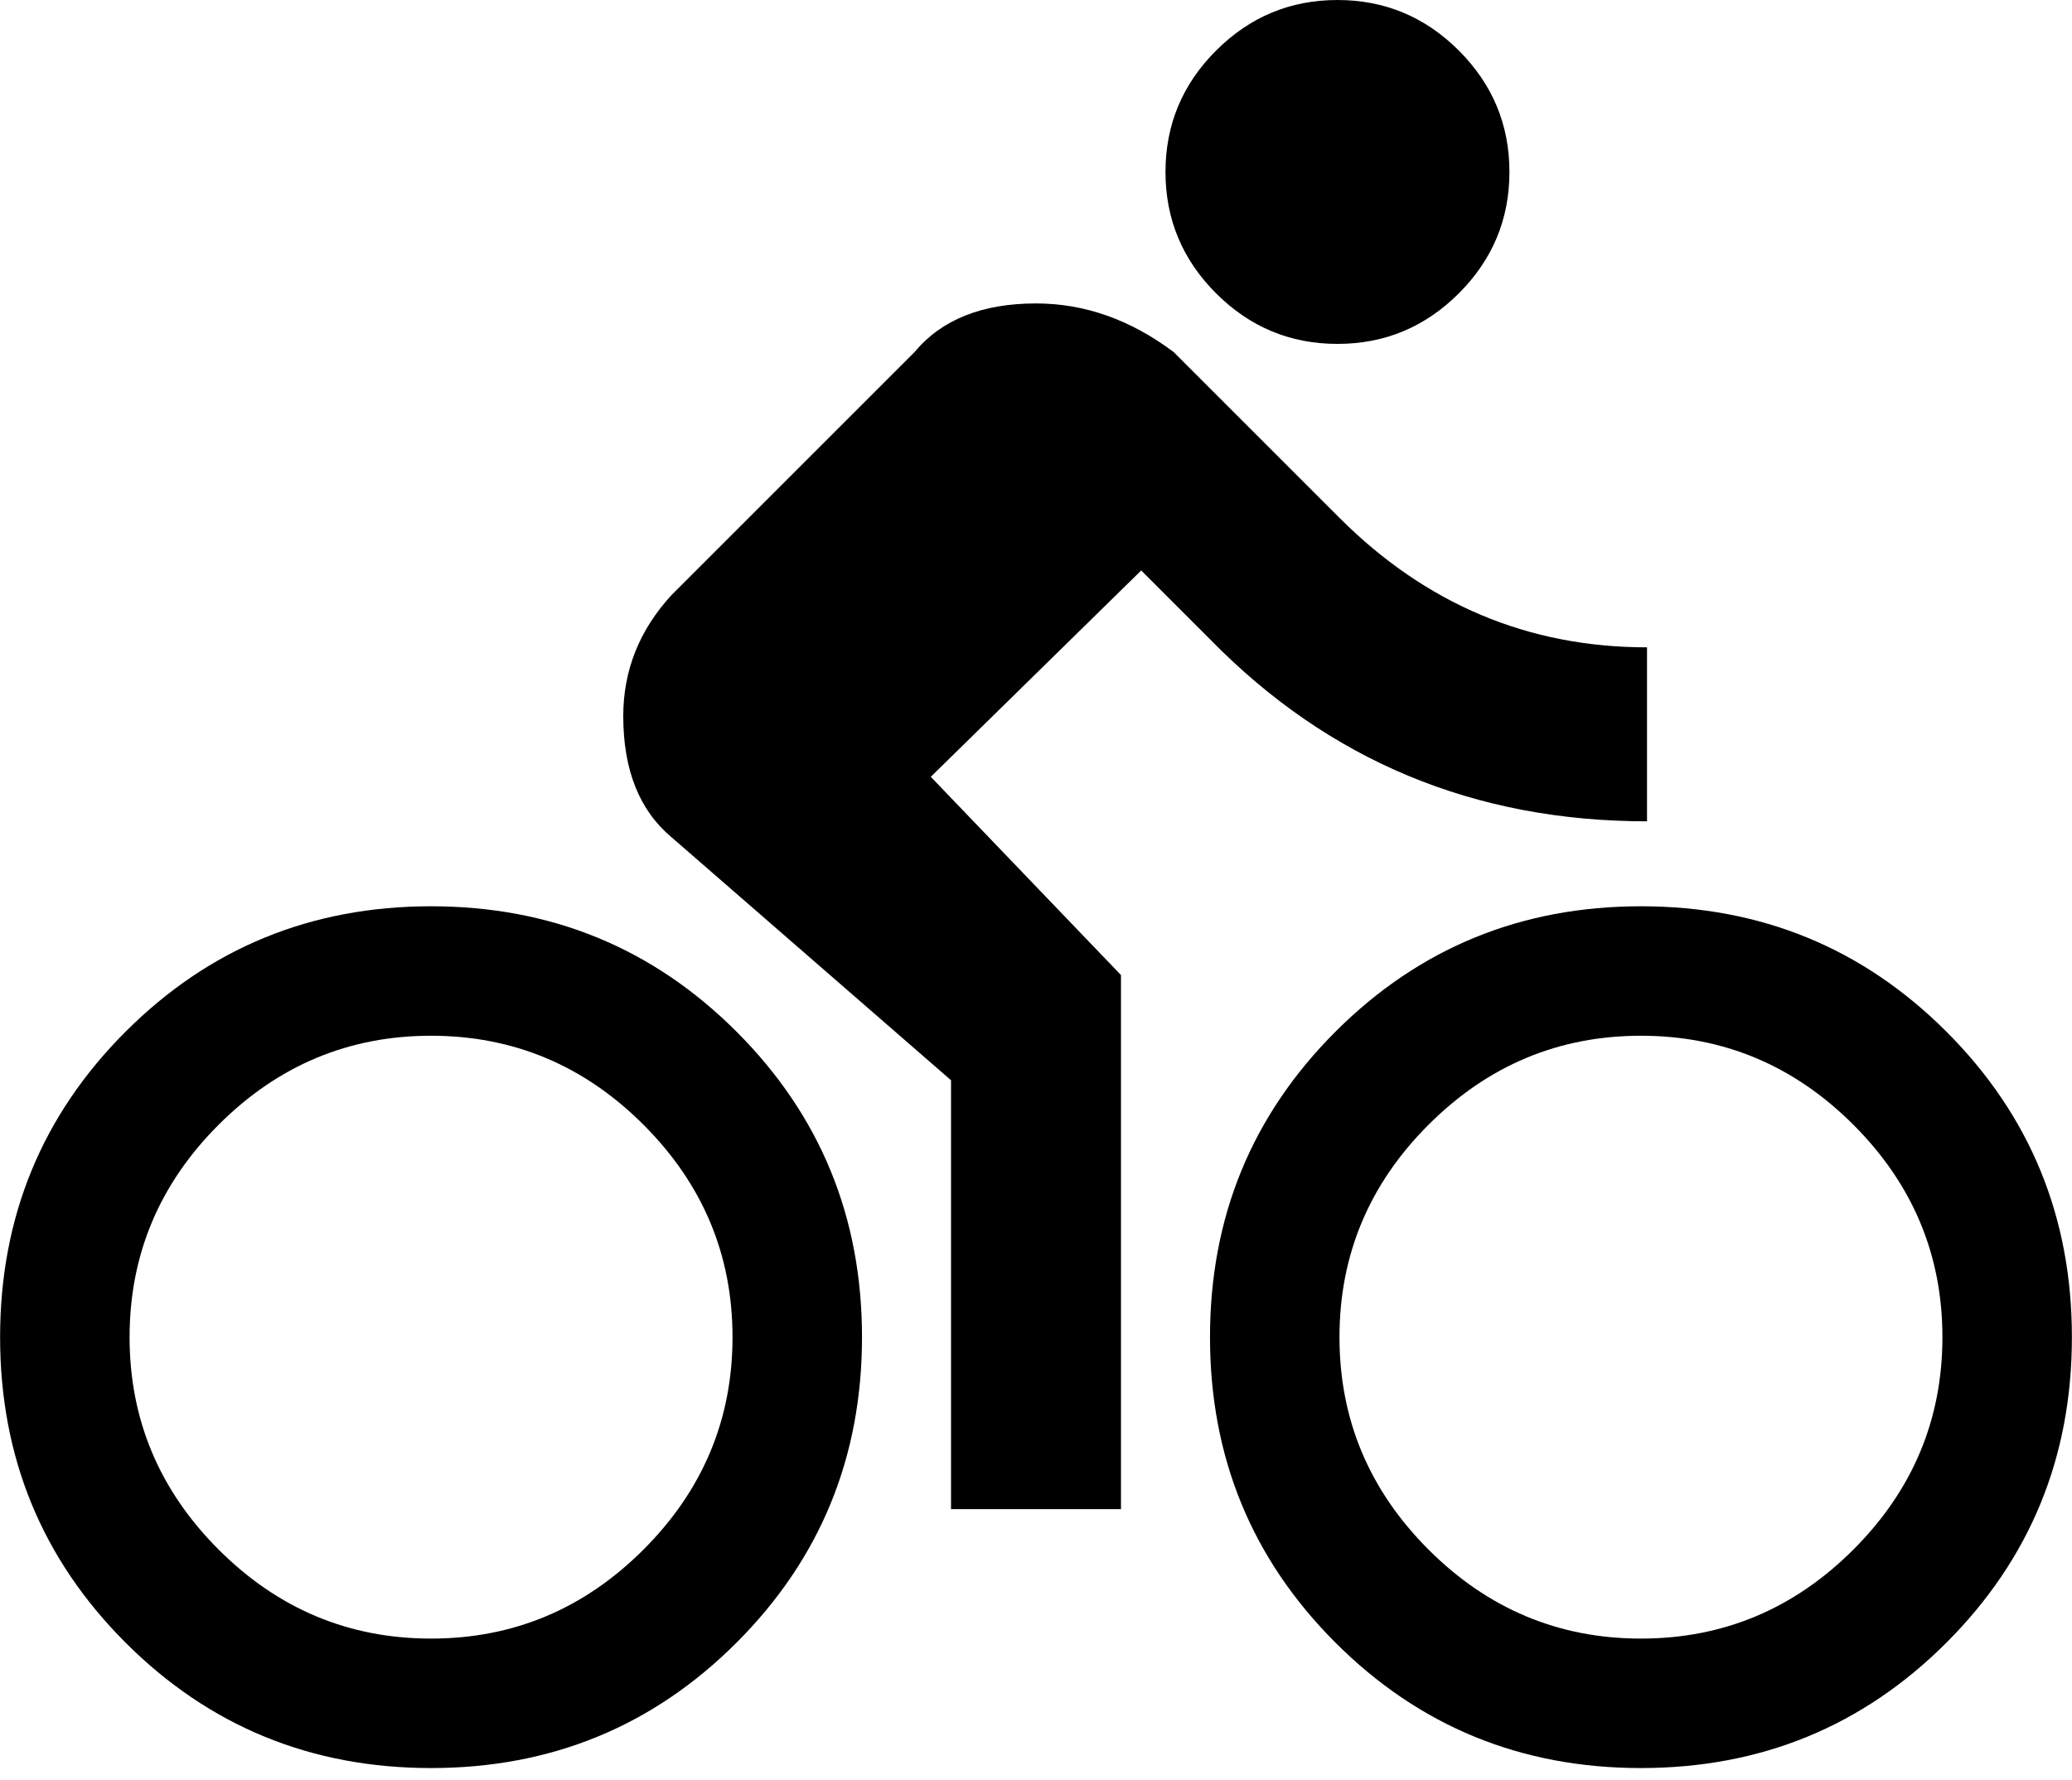 <svg width="74.48" height="64" viewBox="0 0 512 440" xmlns="http://www.w3.org/2000/svg">
    <path fill="#000000" d="M330.5 85q-17.5 0-30-12.5t-12.5-30t12.5-30t30-12.5t30 12.5t12.5 30t-12.5 30t-30 12.5m-224 139q44.5 0 75.5 31t31 75.5t-31 75.5t-75.5 31T31 406T0 330.5T31 255t75.5-31m0 181q30.5 0 52.5-22t22-52.5t-22-52.5t-52.5-22T54 278t-22 52.5T54 383t52.5 22M230 192l47 49v132h-42V267l-69-60q-12-10-12-30q0-17 12-30l60-60q10-12 30-12q18 0 34 12l41 41q32 32 76 32v43q-64 0-108-45l-17-17zm175.5 32q44.5 0 75.5 31t31 75.5t-31 75.5t-75.5 31t-75.5-31t-31-75.5t31-75.5t75.5-31m0 181q30.5 0 52.5-22t22-52.5t-22-52.5t-52.5-22t-52.5 22t-22 52.5t22 52.5t52.5 22"/>
</svg>